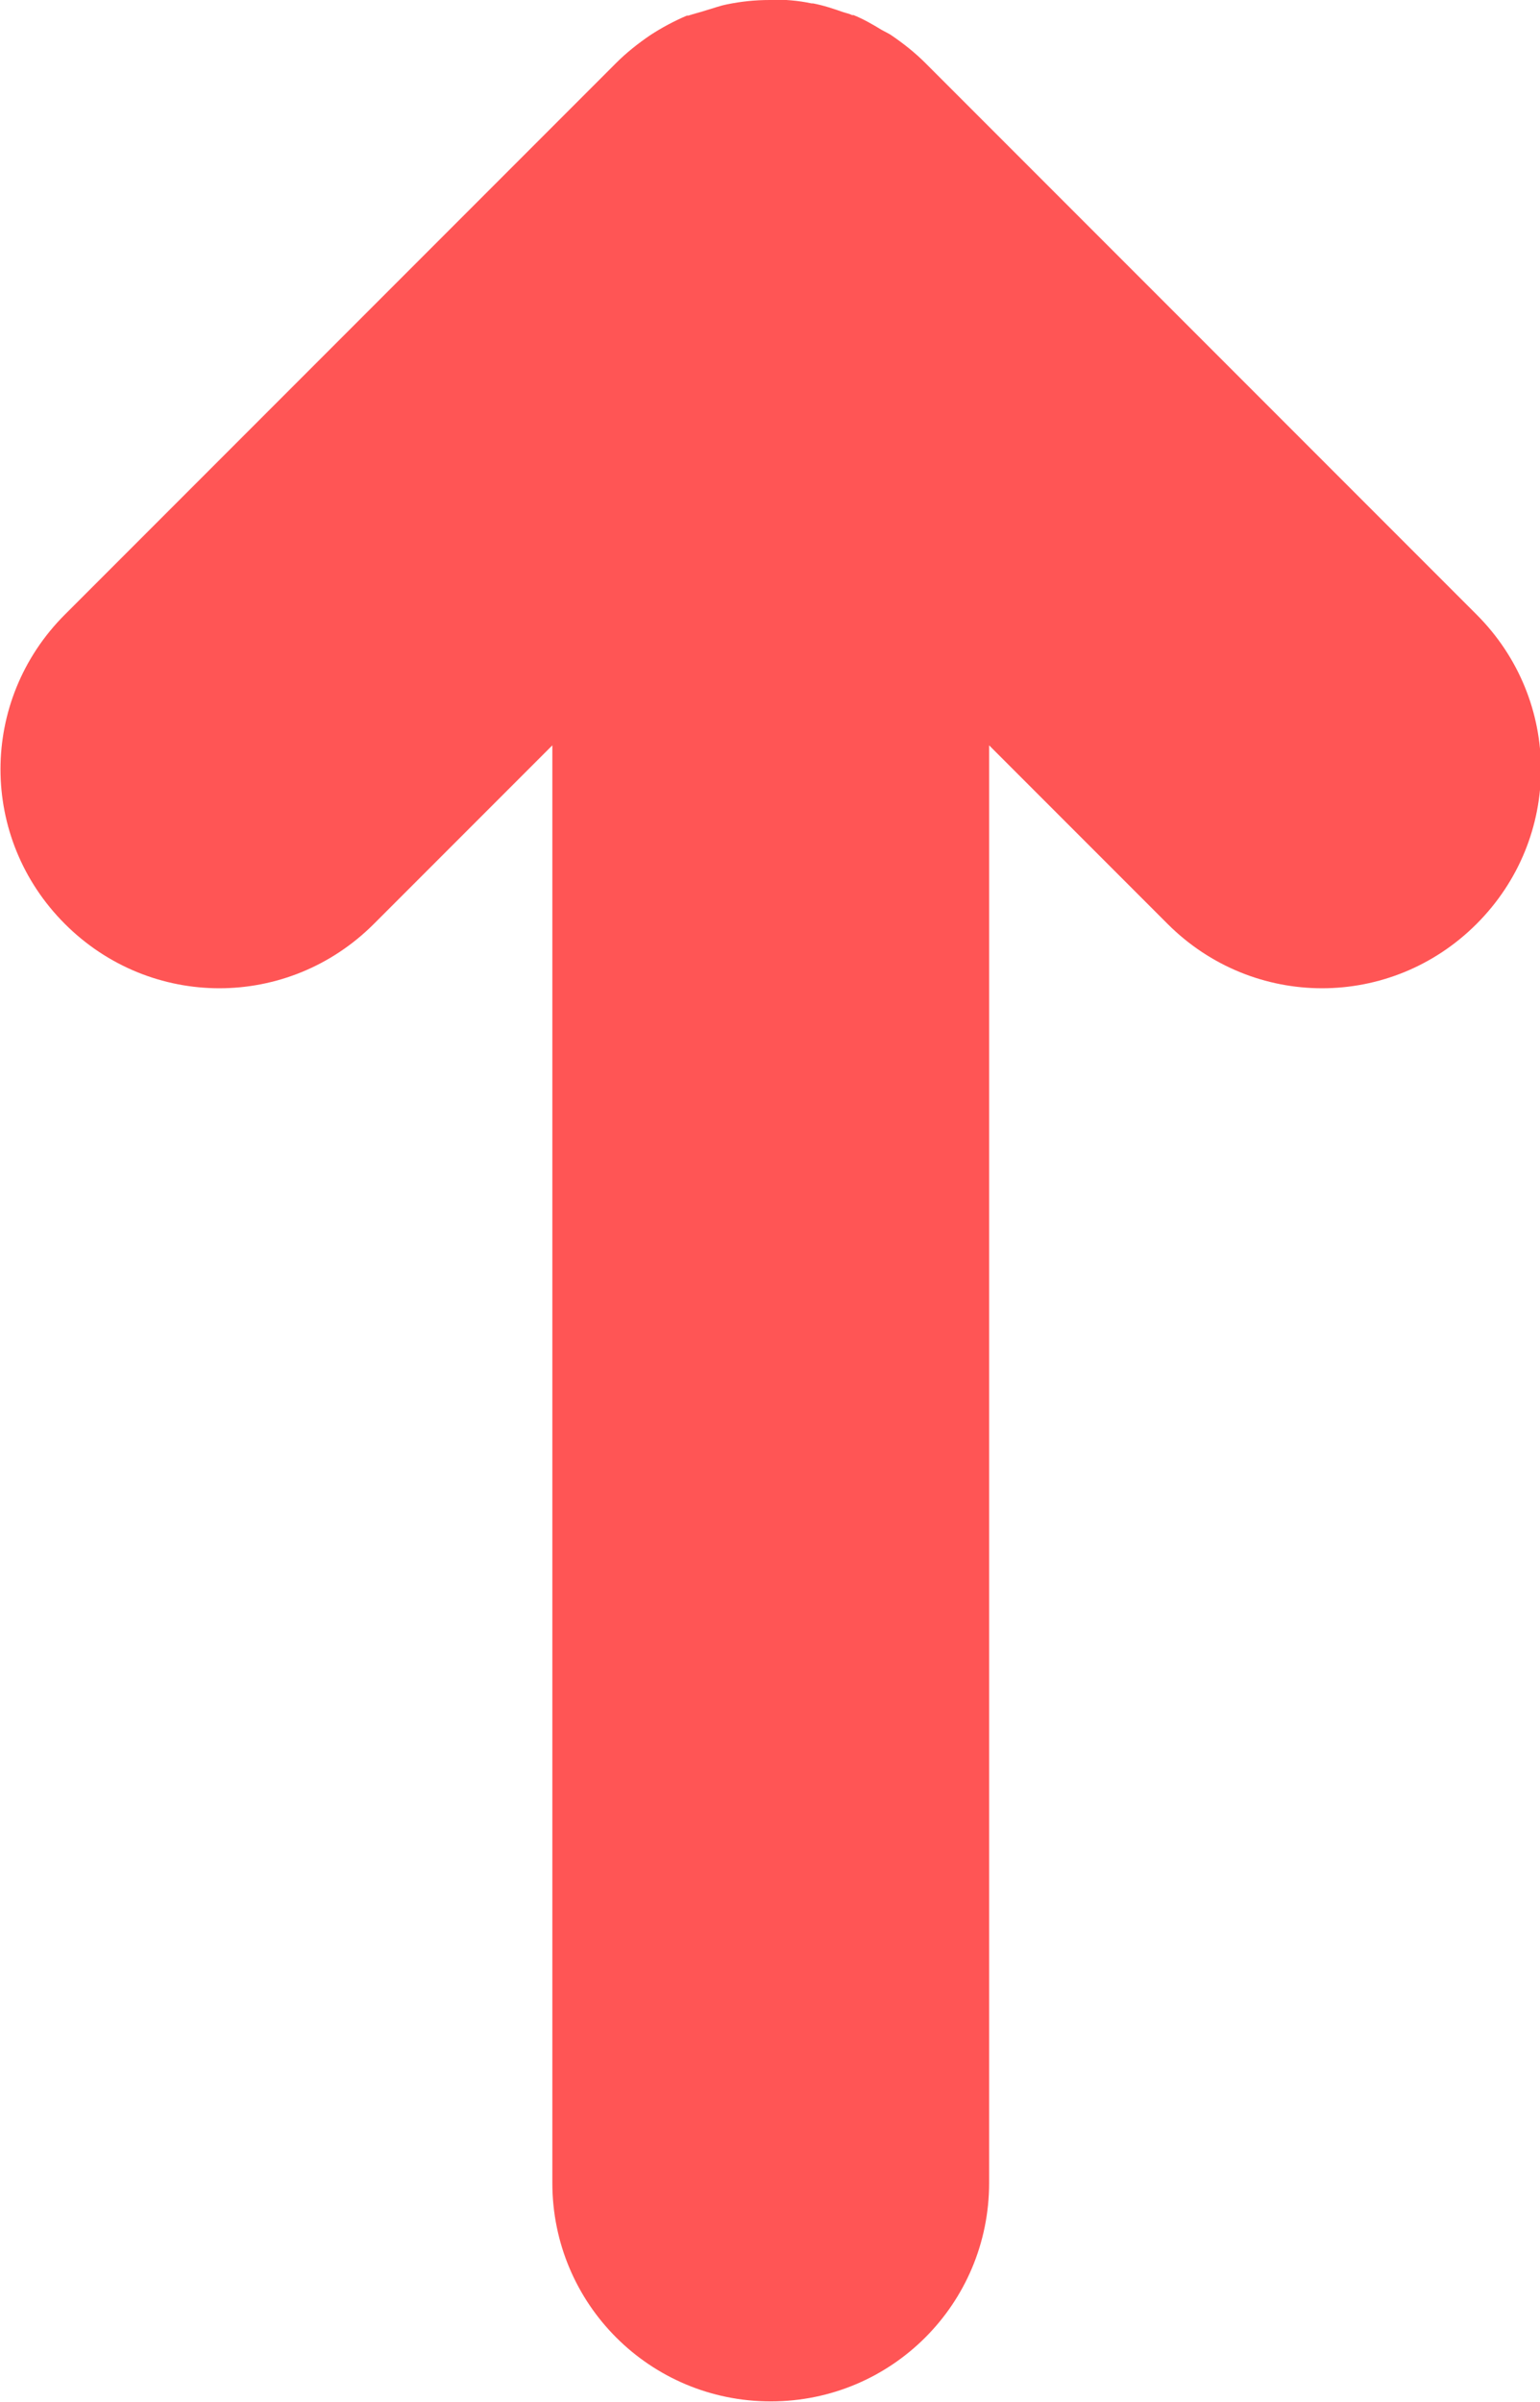 <?xml version="1.0" encoding="UTF-8" standalone="no"?>
<svg
   xmlns:dc="http://purl.org/dc/elements/1.1/"
   xmlns:cc="http://creativecommons.org/ns#"
   xmlns:rdf="http://www.w3.org/1999/02/22-rdf-syntax-ns#"
   xmlns:svg="http://www.w3.org/2000/svg"
   xmlns="http://www.w3.org/2000/svg"
   xmlns:sodipodi="http://sodipodi.sourceforge.net/DTD/sodipodi-0.dtd"
   xmlns:inkscape="http://www.inkscape.org/namespaces/inkscape"
   sodipodi:docname="peak-arrow.svg"
   inkscape:version="1.0 (1.0+r73+1)"
   id="svg3712"
   version="1.1"
   viewBox="0 0 3.159 4.924"
   height="4.924mm"
   width="3.159mm">
  <defs
     id="defs3706" />
  <sodipodi:namedview
     inkscape:window-maximized="1"
     inkscape:window-y="0"
     inkscape:window-x="0"
     inkscape:window-height="1052"
     inkscape:window-width="1920"
     showgrid="false"
     inkscape:document-rotation="0"
     inkscape:current-layer="layer1"
     inkscape:document-units="mm"
     inkscape:cy="-1013.5516"
     inkscape:cx="1091.6874"
     inkscape:zoom="0.35"
     inkscape:pageshadow="2"
     inkscape:pageopacity="0.0"
     borderopacity="1.0"
     bordercolor="#666666"
     pagecolor="#ffffff"
     id="base" />
  <g
     transform="translate(183.009,-416.336)"
     id="layer1"
     inkscape:groupmode="layer"
     inkscape:label="Layer 1">
    <path
       id="rect2263"
       style="fill:#ff5555;fill-opacity:1;stroke:none;stroke-width:1;stroke-linecap:round;stroke-linejoin:miter;stroke-miterlimit:4;stroke-dasharray:none;stroke-opacity:1"
       d="m -181.43,416.336 c -0.03,0 -0.059,0.003 -0.088,0.009 -0.015,0.003 -0.028,0.008 -0.042,0.012 -0.012,0.004 -0.025,0.007 -0.037,0.011 0,0 -0.003,1.8e-4 -0.003,0 -0.026,0.011 -0.052,0.025 -0.075,0.04 0,2.1e-4 0,0 0,0 -0.025,0.017 -0.049,0.036 -0.07,0.057 0,0 -0.003,0.003 -0.003,0.003 l -1.128,1.128 c -0.176,0.176 -0.176,0.458 0,0.634 0.176,0.176 0.458,0.176 0.634,0 l 0.366,-0.366 v 2.947 c 0,0.248 0.2,0.448 0.448,0.448 0.248,0 0.448,-0.2 0.448,-0.448 v -2.947 l 0.366,0.366 c 0.176,0.176 0.458,0.176 0.634,0 0.176,-0.176 0.176,-0.458 0,-0.634 l -1.128,-1.128 -0.003,-0.003 c -0.021,-0.021 -0.045,-0.04 -0.07,-0.057 -0.006,-0.004 -0.013,-0.007 -0.02,-0.011 -0.018,-0.011 -0.037,-0.022 -0.057,-0.03 0,-2.1e-4 0,0 -0.003,0 0,-1.3e-4 0,1.1e-4 0,0 -0.006,-0.003 -0.012,-0.004 -0.018,-0.006 -0.02,-0.007 -0.041,-0.014 -0.062,-0.018 0,-1.6e-4 -0.003,0 -0.003,0 -1.9e-4,-2e-5 0,3e-5 0,0 -0.028,-0.006 -0.056,-0.008 -0.085,-0.008 -1.6e-4,0 0,0 0,0 z" />
  </g>
</svg>
